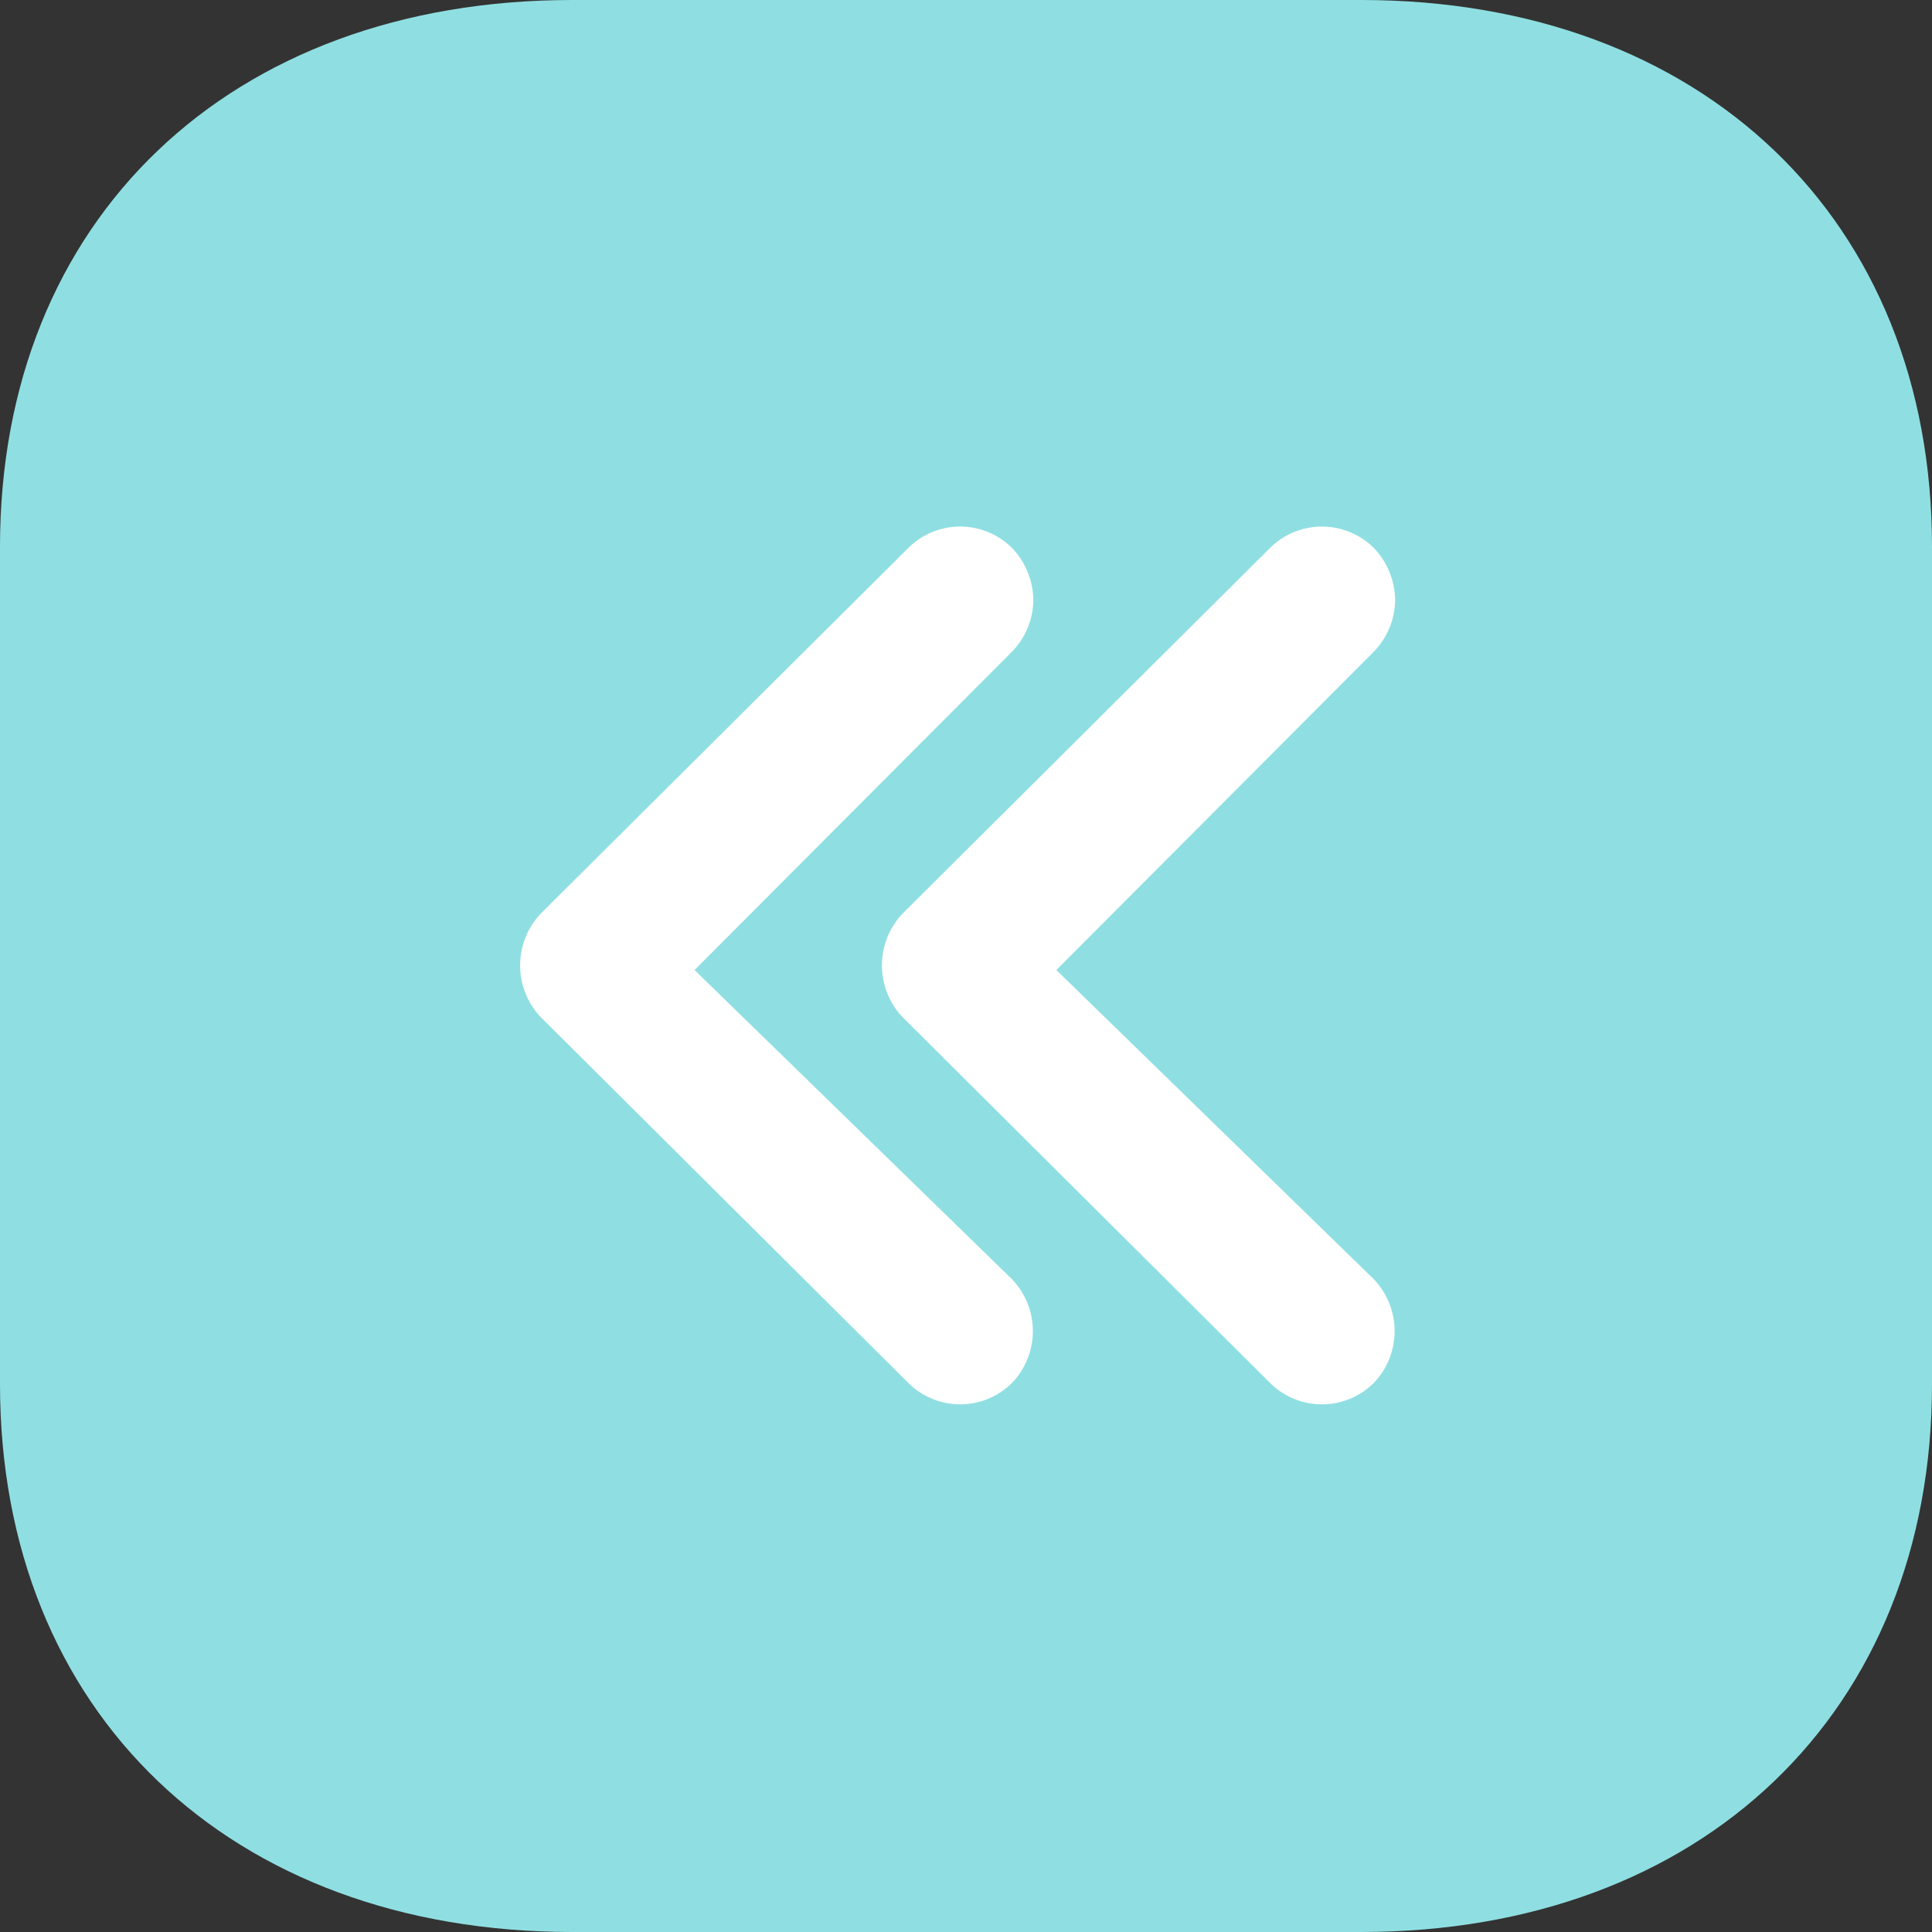 <svg xmlns="http://www.w3.org/2000/svg" width="35" height="35" viewBox="0 0 26 26">
  <rect x="0" y="0" width="26" height="26" fill="#333333" stroke="none"/>
  <g id="Group_48644" data-name="Group 48644" transform="translate(-605 -996)">
    <g id="Iconly_Bold_Arrow_-_Left_Square" data-name="Iconly/Bold/Arrow - Left Square" transform="translate(605 996)">
      <g id="Arrow_-_Left_Square" data-name="Arrow - Left Square" transform="translate(0 0)">
        <path id="Arrow_-_Left_Square-2" data-name="Arrow - Left Square" d="M18.317,0H7.7C3.094,0,0,2.953,0,7.358V18.629C0,23.036,3.094,26,7.7,26H18.317C22.906,26,26,23.036,26,18.629V7.358C26,2.953,22.906,0,18.317,0Z" fill="#8FDFE2"/>
      </g>
    </g>
    <g id="Group_48643" data-name="Group 48643" transform="translate(-628.225 -123.407)">
      <path id="Path_86118" data-name="Path 86118" d="M1242.572,1132.461l4.27-4.282a1.009,1.009,0,0,0,.289-.7,1.03,1.03,0,0,0-.289-.7.989.989,0,0,0-1.391,0l-4.95,4.924a1.014,1.014,0,0,0,0,1.391l4.95,4.926a.989.989,0,0,0,1.391,0,1.008,1.008,0,0,0,0-1.4Z" fill="#fff"/>
      <path id="Path_86119" data-name="Path 86119" d="M1247.441,1132.461l4.27-4.282a1.009,1.009,0,0,0,.289-.7,1.03,1.03,0,0,0-.289-.7.991.991,0,0,0-1.392,0l-4.949,4.924a1.014,1.014,0,0,0,0,1.391l4.949,4.926a.99.99,0,0,0,1.392,0,1.01,1.01,0,0,0,0-1.4Z" fill="#fff"/>
    </g>
  </g>
</svg>
